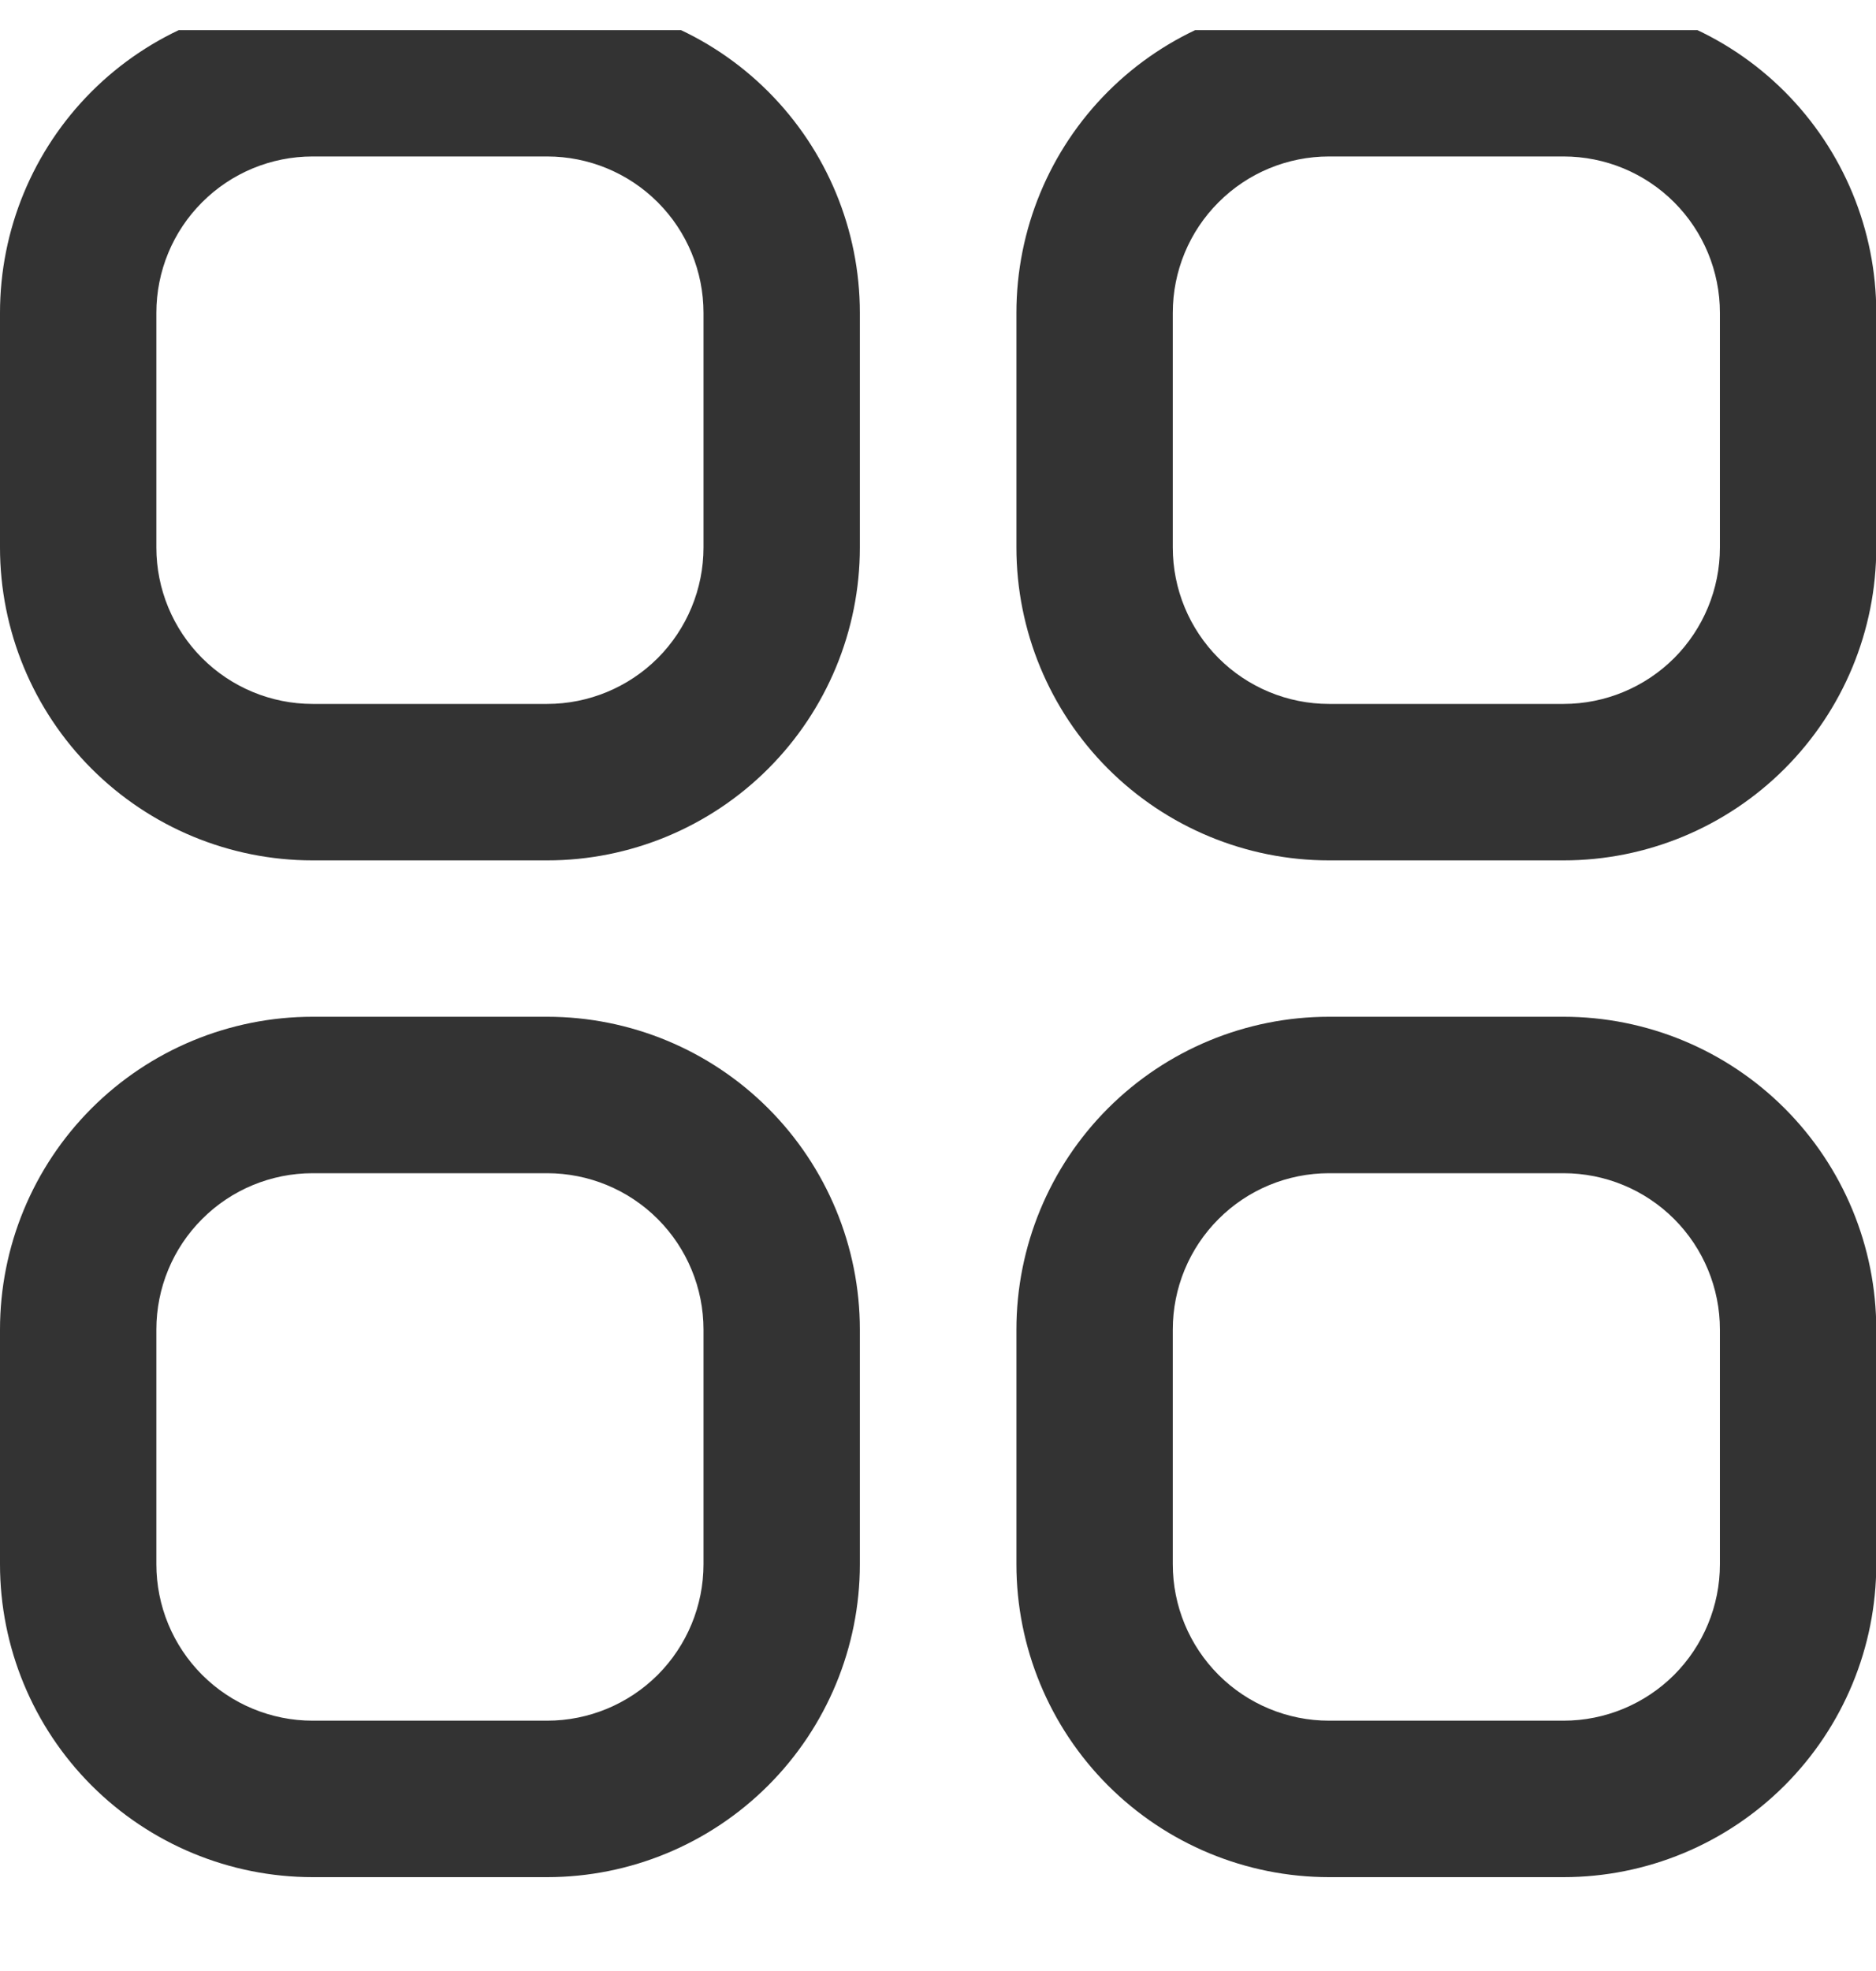<svg width="20" height="21" viewBox="0 0 20 21" fill="none" xmlns="http://www.w3.org/2000/svg">
<g clip-path="url(#clip0_602_13885)">
<path d="M5.833 0H3.333C2.449 0 1.601 0.351 0.976 0.976C0.351 1.601 0 2.449 0 3.333L0 5.833C0 6.717 0.351 7.565 0.976 8.19C1.601 8.815 2.449 9.167 3.333 9.167H5.833C6.717 9.167 7.565 8.815 8.19 8.19C8.815 7.565 9.167 6.717 9.167 5.833V3.333C9.167 2.449 8.815 1.601 8.19 0.976C7.565 0.351 6.717 0 5.833 0ZM7.5 5.833C7.5 6.275 7.324 6.699 7.012 7.012C6.699 7.324 6.275 7.5 5.833 7.5H3.333C2.891 7.5 2.467 7.324 2.155 7.012C1.842 6.699 1.667 6.275 1.667 5.833V3.333C1.667 2.891 1.842 2.467 2.155 2.155C2.467 1.842 2.891 1.667 3.333 1.667H5.833C6.275 1.667 6.699 1.842 7.012 2.155C7.324 2.467 7.5 2.891 7.5 3.333V5.833Z" fill="#333333"/>
<path d="M16.669 0H14.169C13.285 0 12.437 0.351 11.812 0.976C11.187 1.601 10.836 2.449 10.836 3.333V5.833C10.836 6.717 11.187 7.565 11.812 8.19C12.437 8.815 13.285 9.167 14.169 9.167H16.669C17.553 9.167 18.401 8.815 19.026 8.19C19.651 7.565 20.003 6.717 20.003 5.833V3.333C20.003 2.449 19.651 1.601 19.026 0.976C18.401 0.351 17.553 0 16.669 0ZM18.336 5.833C18.336 6.275 18.16 6.699 17.848 7.012C17.535 7.324 17.111 7.5 16.669 7.5H14.169C13.727 7.5 13.303 7.324 12.991 7.012C12.678 6.699 12.503 6.275 12.503 5.833V3.333C12.503 2.891 12.678 2.467 12.991 2.155C13.303 1.842 13.727 1.667 14.169 1.667H16.669C17.111 1.667 17.535 1.842 17.848 2.155C18.16 2.467 18.336 2.891 18.336 3.333V5.833Z" fill="#333333"/>
<path d="M5.833 10.833H3.333C2.449 10.833 1.601 11.184 0.976 11.809C0.351 12.434 0 13.282 0 14.166L0 16.666C0 17.55 0.351 18.398 0.976 19.023C1.601 19.648 2.449 20 3.333 20H5.833C6.717 20 7.565 19.648 8.19 19.023C8.815 18.398 9.167 17.55 9.167 16.666V14.166C9.167 13.282 8.815 12.434 8.19 11.809C7.565 11.184 6.717 10.833 5.833 10.833ZM7.5 16.666C7.5 17.108 7.324 17.532 7.012 17.845C6.699 18.157 6.275 18.333 5.833 18.333H3.333C2.891 18.333 2.467 18.157 2.155 17.845C1.842 17.532 1.667 17.108 1.667 16.666V14.166C1.667 13.724 1.842 13.3 2.155 12.988C2.467 12.675 2.891 12.5 3.333 12.5H5.833C6.275 12.5 6.699 12.675 7.012 12.988C7.324 13.3 7.5 13.724 7.5 14.166V16.666Z" fill="#333333"/>
<path d="M16.669 10.833H14.169C13.285 10.833 12.437 11.184 11.812 11.809C11.187 12.434 10.836 13.282 10.836 14.166V16.666C10.836 17.55 11.187 18.398 11.812 19.023C12.437 19.648 13.285 20 14.169 20H16.669C17.553 20 18.401 19.648 19.026 19.023C19.651 18.398 20.003 17.55 20.003 16.666V14.166C20.003 13.282 19.651 12.434 19.026 11.809C18.401 11.184 17.553 10.833 16.669 10.833ZM18.336 16.666C18.336 17.108 18.16 17.532 17.848 17.845C17.535 18.157 17.111 18.333 16.669 18.333H14.169C13.727 18.333 13.303 18.157 12.991 17.845C12.678 17.532 12.503 17.108 12.503 16.666V14.166C12.503 13.724 12.678 13.3 12.991 12.988C13.303 12.675 13.727 12.5 14.169 12.5H16.669C17.111 12.5 17.535 12.675 17.848 12.988C18.16 13.3 18.336 13.724 18.336 14.166V16.666Z" fill="#333333"/>
</g>
<defs>
<clipPath id="clip0_602_13885">
<rect width="20" height="20" fill="white" transform="translate(0 0.321)"/>
</clipPath>
</defs>
</svg>
